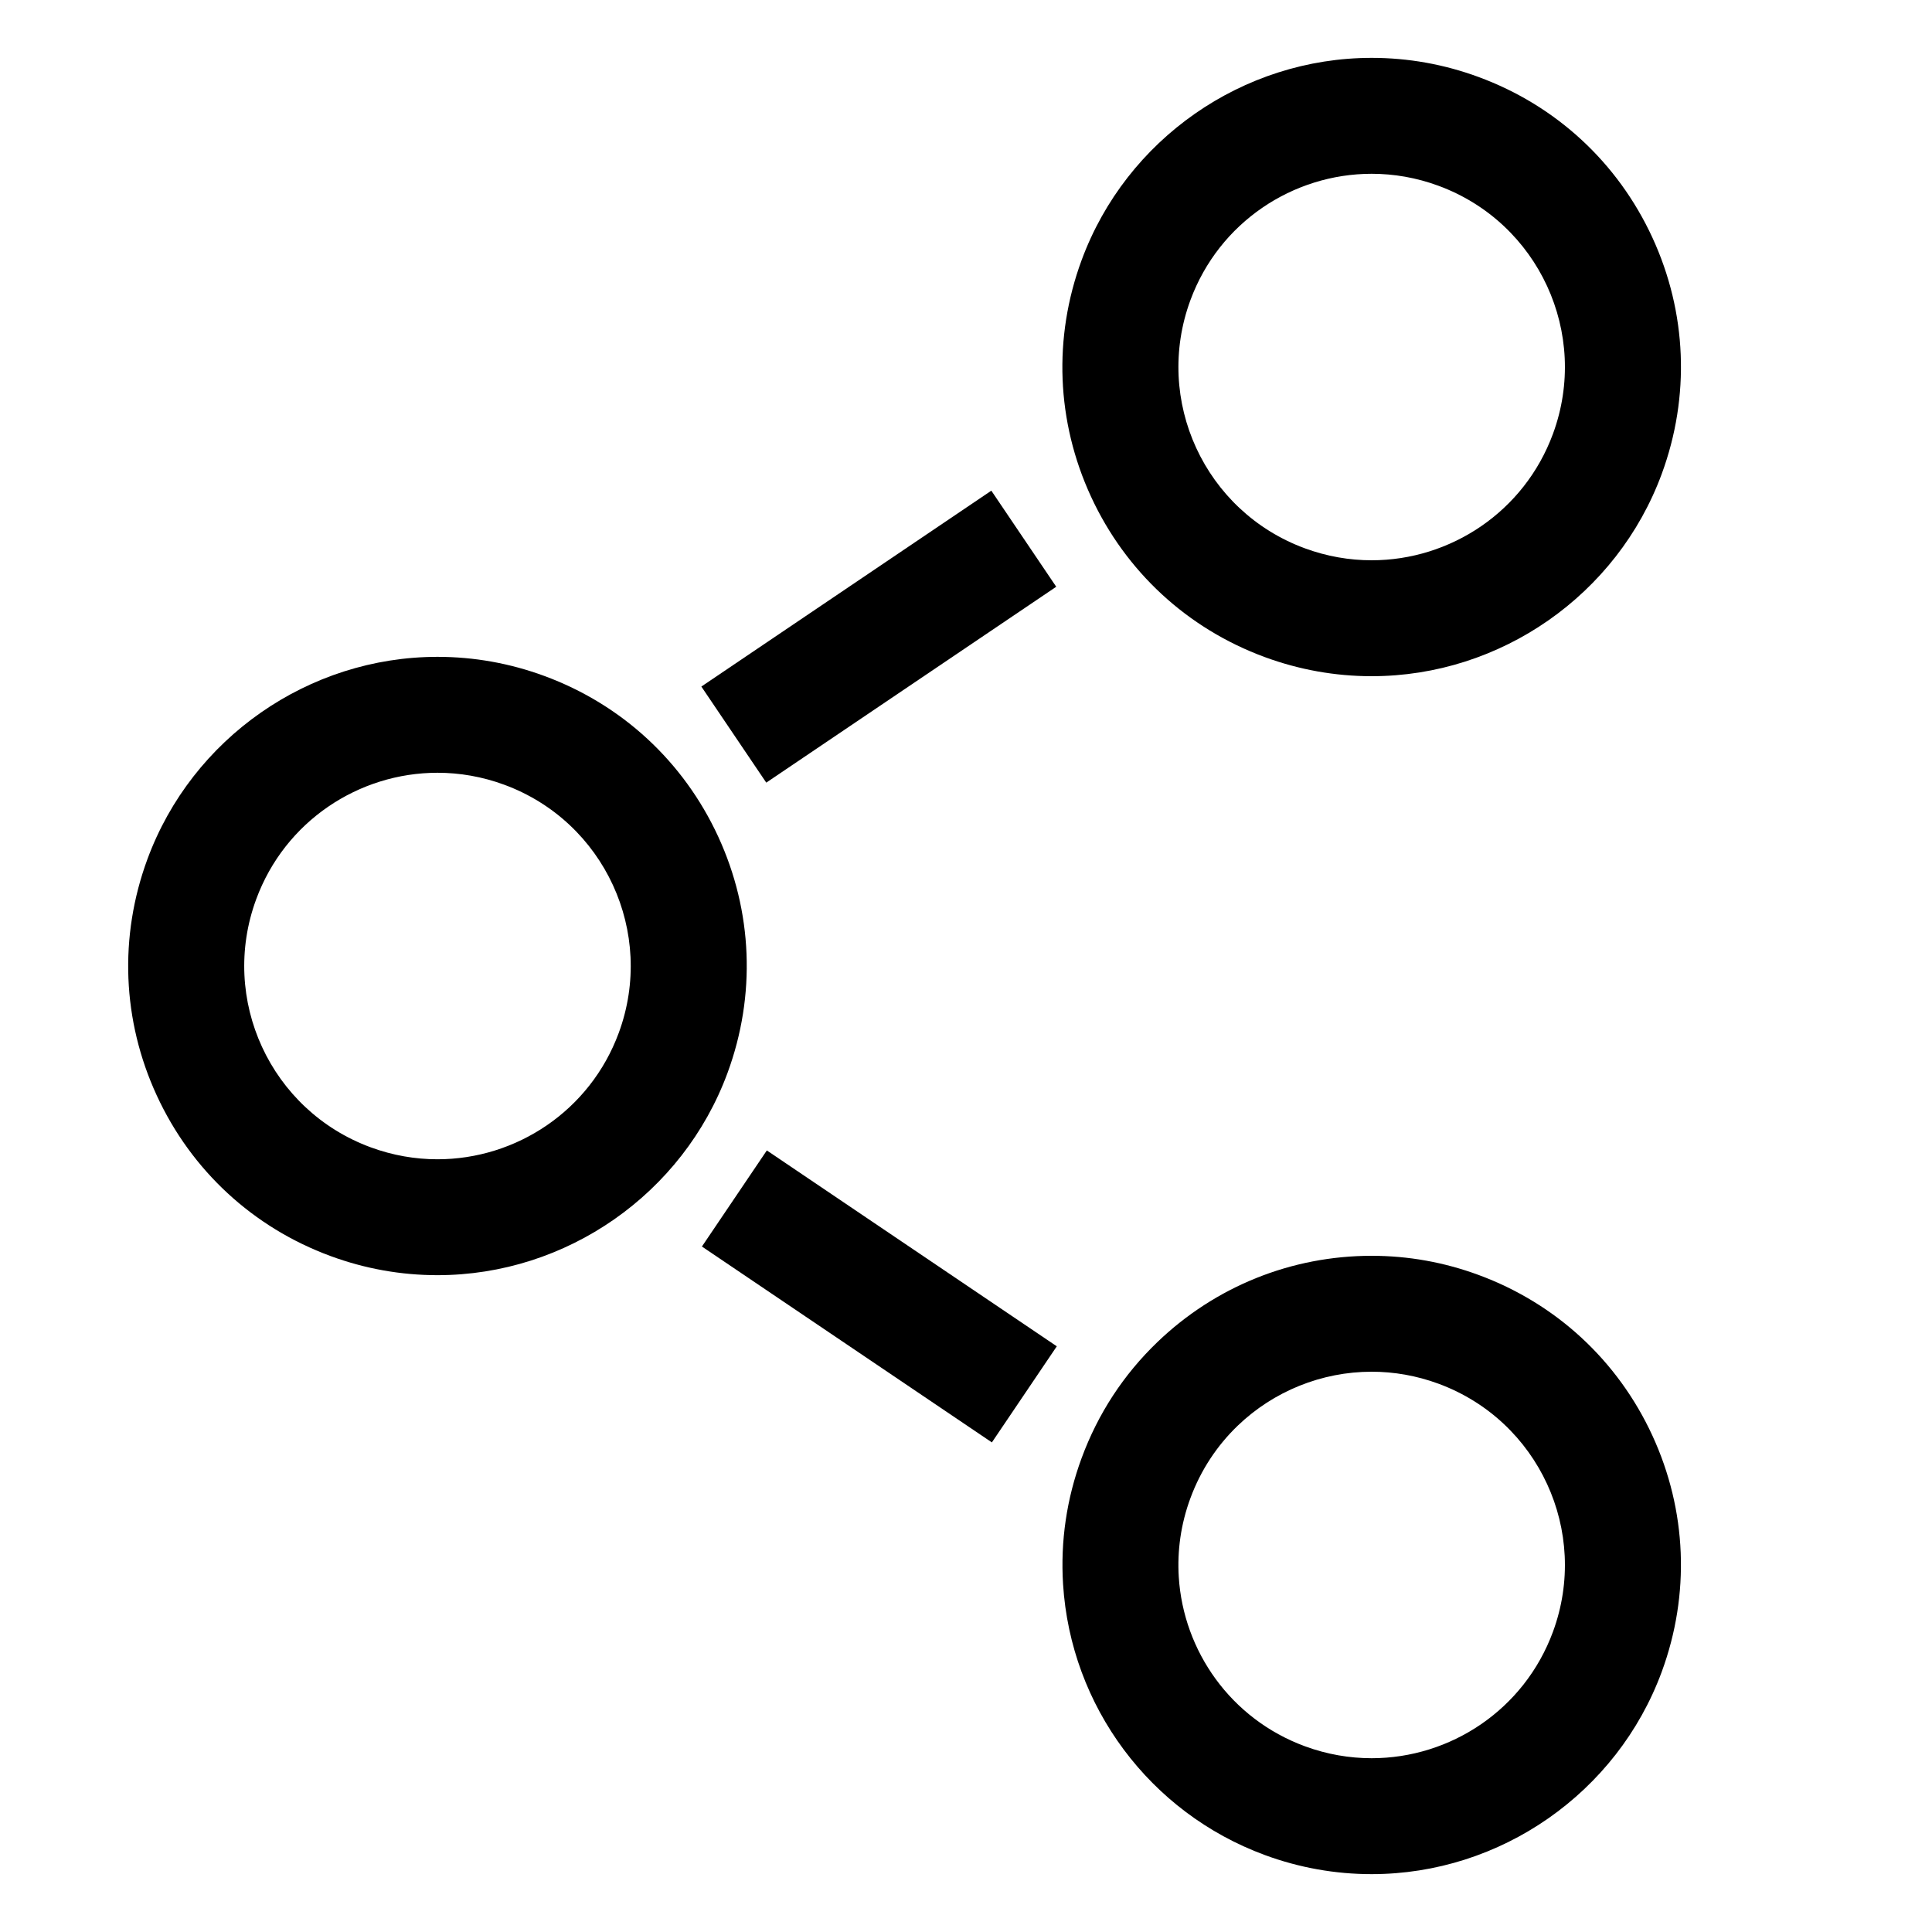 <?xml version="1.0" encoding="utf-8"?>
<!-- Generator: Adobe Illustrator 16.0.0, SVG Export Plug-In . SVG Version: 6.00 Build 0)  -->
<!DOCTYPE svg PUBLIC "-//W3C//DTD SVG 1.1//EN" "http://www.w3.org/Graphics/SVG/1.1/DTD/svg11.dtd">
<svg version="1.1" xmlns="http://www.w3.org/2000/svg" xmlns:xlink="http://www.w3.org/1999/xlink" x="0px" y="0px" width="100px"
	 height="100px" viewBox="0 0 100 100" enable-background="new 0 0 100 100" xml:space="preserve">
<g id="Layer_3" display="none">
	<circle display="inline" fill="none" stroke="#000000" stroke-width="0.25" stroke-miterlimit="10" cx="50" cy="50" r="15.134"/>
	<rect x="6" y="6" display="inline" opacity="0.26" width="88" height="88"/>
	<circle display="inline" fill="none" stroke="#000000" stroke-width="0.25" stroke-miterlimit="10" cx="50" cy="50" r="24"/>
	<circle display="inline" fill="none" stroke="#000000" stroke-width="0.25" stroke-miterlimit="10" cx="50" cy="50" r="30"/>
	
		<circle display="inline" fill="none" stroke="#000000" stroke-width="0.25" stroke-miterlimit="10" cx="51.134" cy="50" r="9.134"/>
	<g display="inline">
		<path d="M50,0.25c27.433,0,49.75,22.318,49.75,49.75S77.433,99.75,50,99.75S0.25,77.432,0.25,50S22.567,0.25,50,0.25 M50,0
			C22.389,0,0,22.386,0,50s22.389,50,50,50c27.612,0,50-22.386,50-50S77.612,0,50,0L50,0z"/>
	</g>
	<polyline display="inline" fill="none" stroke="#FFFFFF" stroke-width="6" stroke-miterlimit="10" points="62.89,76 37.111,50.211 
		62.112,24 	"/>
</g>
<g id="Your_Icon">
</g>
<g id="Layer_4">
	<path d="M70.998,71c1.148,0,2.315,0.199,3.456,0.62c5.182,1.908,7.836,7.657,5.927,12.841c-1.489,4.041-5.314,6.544-9.385,6.544
		c-1.148,0-2.315-0.199-3.456-0.619c-3.835-1.413-6.287-4.929-6.527-8.763c-0.084-1.346,0.104-2.73,0.602-4.077
		c0.542-1.471,1.393-2.737,2.451-3.754C65.918,72.013,68.408,71,70.998,71 M70.998,65L70.998,65c-4.151,0-8.089,1.585-11.088,4.463
		c-1.759,1.689-3.079,3.71-3.926,6.008c-0.775,2.102-1.099,4.298-0.96,6.526c0.396,6.325,4.495,11.828,10.441,14.019
		c1.782,0.657,3.643,0.989,5.53,0.989c6.673,0,12.707-4.207,15.015-10.469c1.478-4.012,1.305-8.357-0.486-12.238
		c-1.792-3.881-4.986-6.831-8.997-8.308C74.747,65.333,72.887,65,70.998,65L70.998,65z"/>
	<path d="M22.645,39.998c1.148,0,2.315,0.199,3.456,0.62c5.182,1.908,7.836,7.657,5.927,12.841
		c-1.489,4.041-5.314,6.545-9.385,6.545c-1.148,0-2.315-0.199-3.456-0.619c-5.183-1.909-7.837-7.658-5.926-12.841
		C14.75,42.502,18.575,39.998,22.645,39.998 M22.646,33.998L22.646,33.998c-6.674,0-12.707,4.208-15.015,10.471
		c-1.479,4.009-1.307,8.355,0.485,12.236c1.79,3.881,4.985,6.832,8.996,8.309c1.781,0.656,3.642,0.989,5.53,0.989
		c6.673,0,12.707-4.208,15.015-10.47c1.478-4.012,1.305-8.357-0.486-12.238c-1.792-3.881-4.986-6.831-8.997-8.308
		C26.394,34.331,24.533,33.998,22.646,33.998L22.646,33.998z"/>
	<path d="M70.998,8.995c1.148,0,2.315,0.199,3.456,0.62c5.183,1.908,7.836,7.657,5.927,12.841C78.892,26.496,75.066,29,70.996,29
		c-1.148,0-2.315-0.199-3.456-0.619c-5.183-1.909-7.836-7.658-5.926-12.841C63.104,11.499,66.929,8.995,70.998,8.995 M70.999,2.995
		L70.999,2.995c-6.674,0-12.707,4.208-15.015,10.471c-1.479,4.01-1.306,8.355,0.485,12.236c1.791,3.88,4.985,6.832,8.996,8.309
		C67.247,34.667,69.107,35,70.996,35c6.673,0,12.707-4.208,15.015-10.47c1.478-4.012,1.305-8.357-0.486-12.238
		c-1.791-3.881-4.986-6.832-8.997-8.308C74.747,3.328,72.887,2.995,70.999,2.995L70.999,2.995z"/>
	<rect x="36.448" y="64.068" transform="matrix(0.829 0.56 -0.56 0.829 45.354 -13.977)" width="18.104" height="6"/>
	<rect x="42.5" y="23.878" transform="matrix(0.56 0.829 -0.829 0.56 47.306 -23.207)" width="5.999" height="18.105"/>
</g>
</svg>
